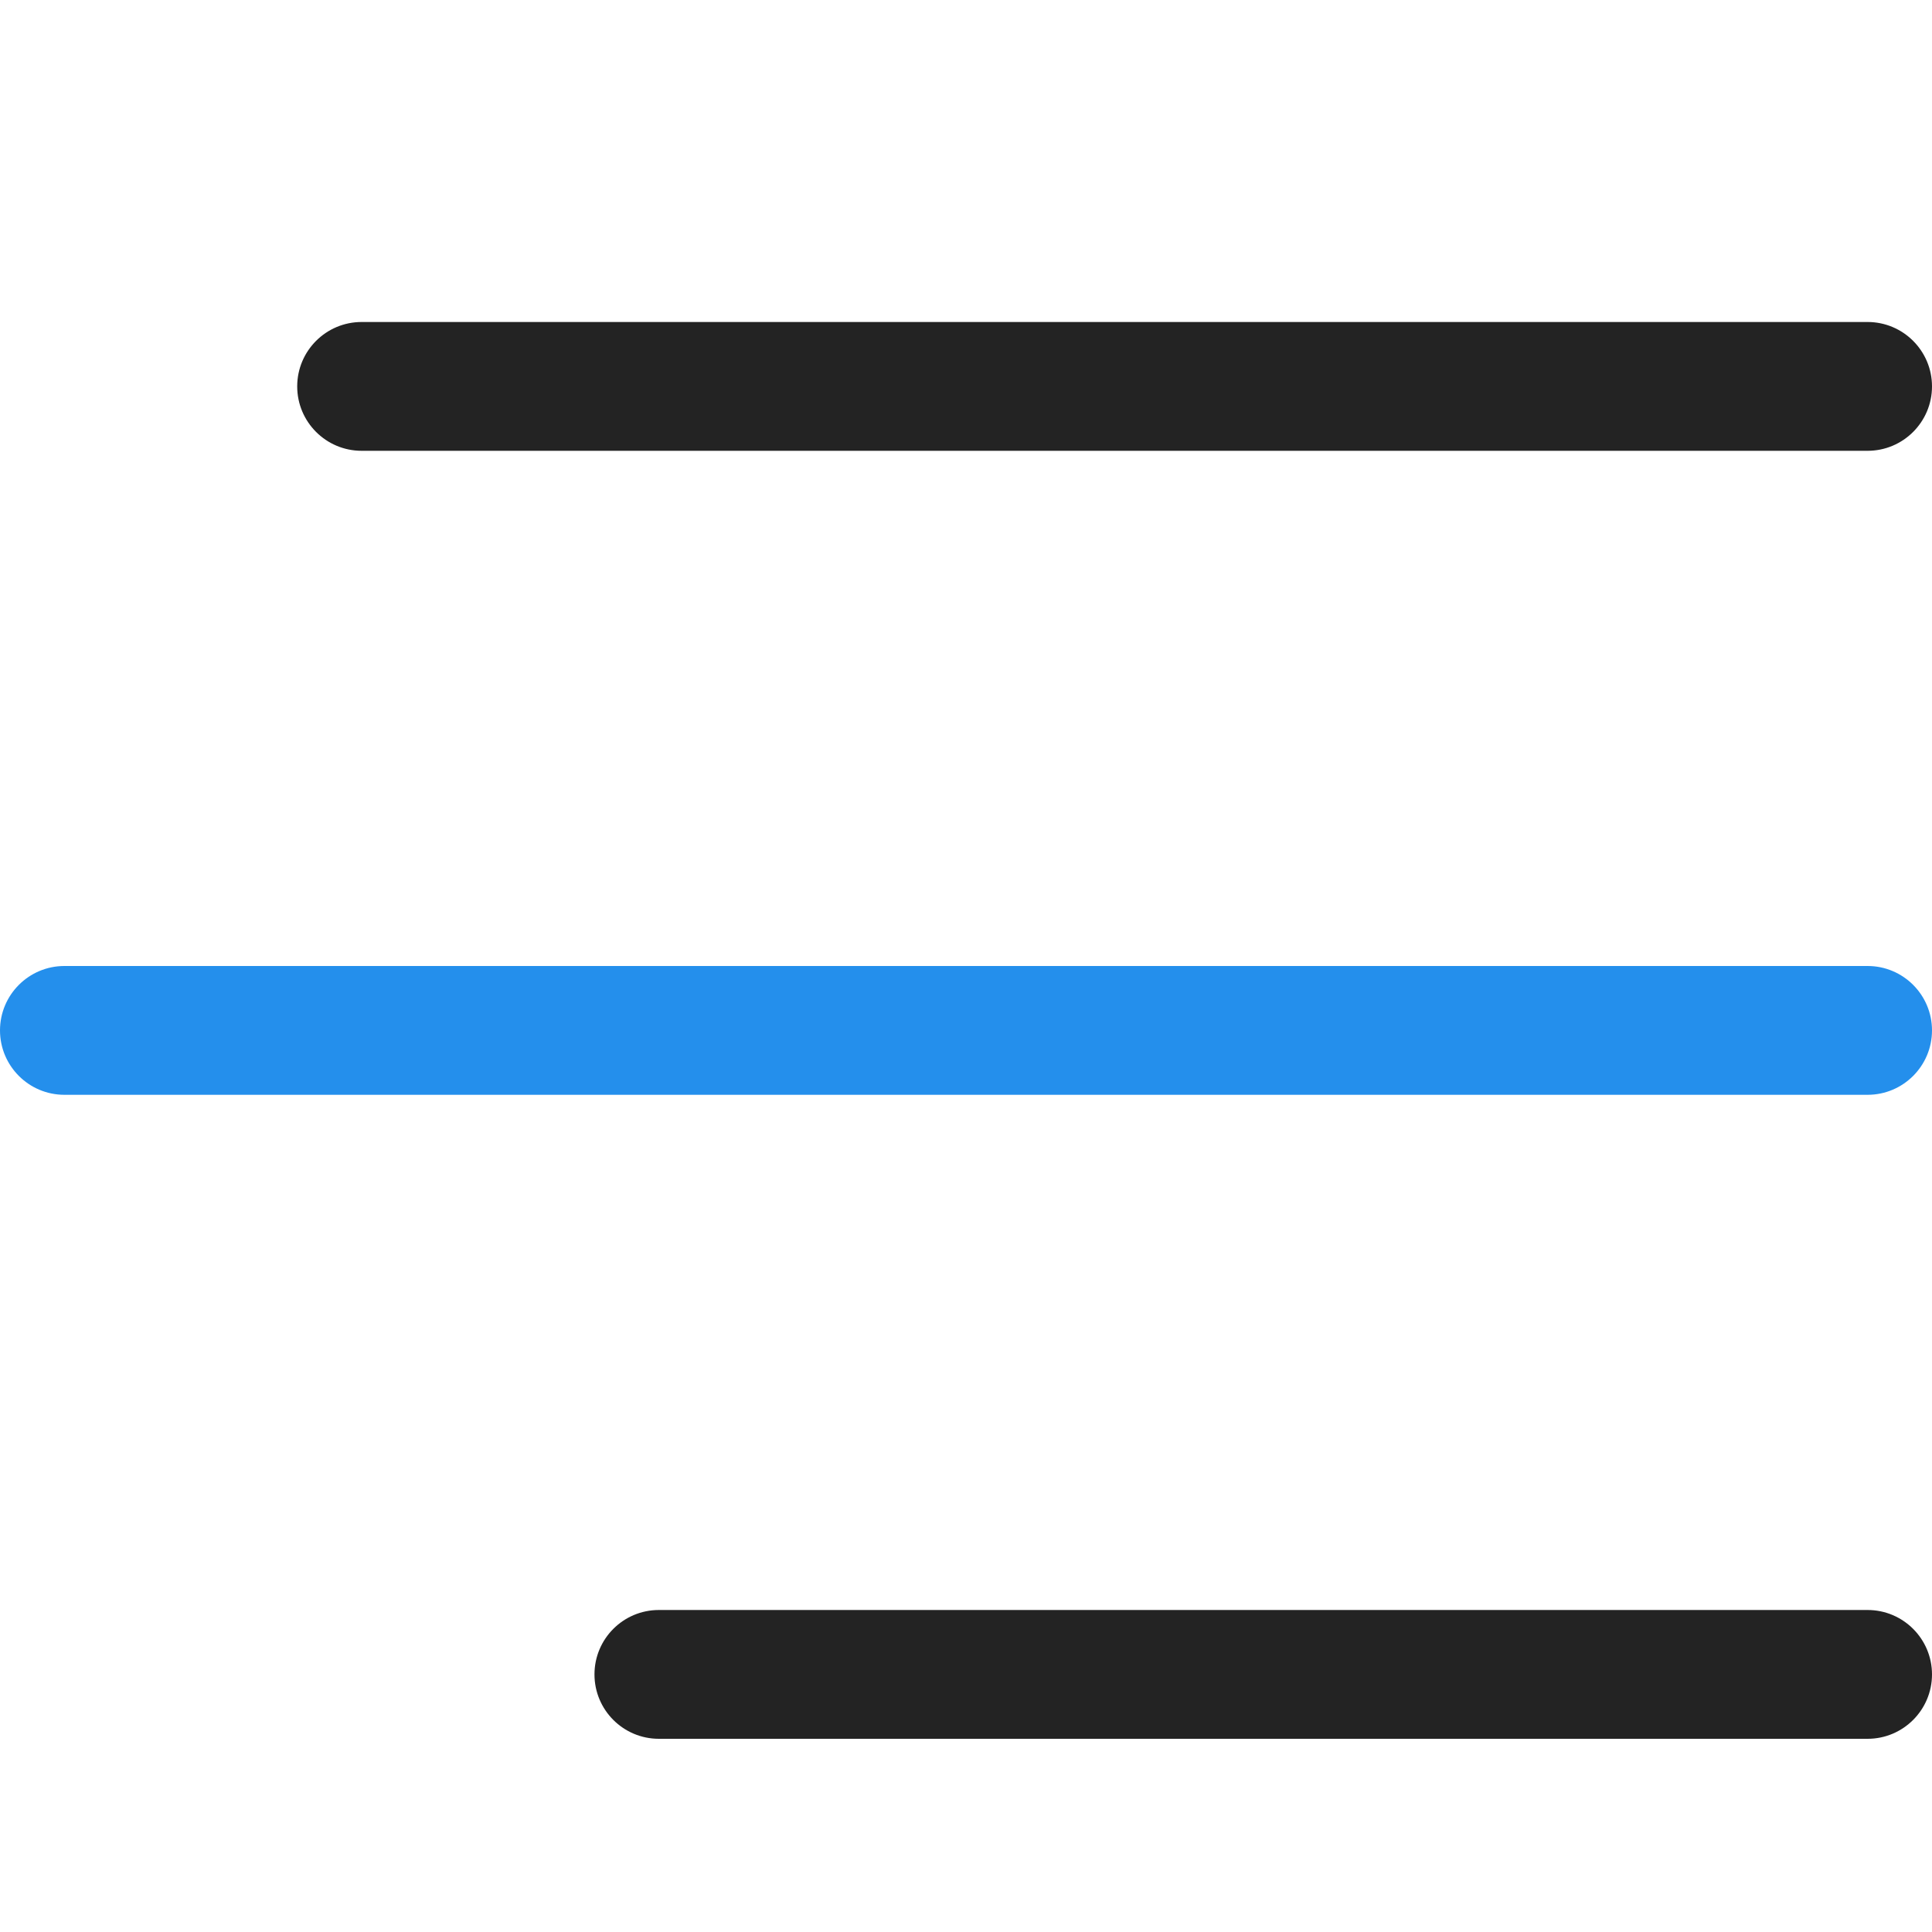 <svg width="30" height="30" viewBox="0 0 30 30" fill="none" xmlns="http://www.w3.org/2000/svg">
<path fill-rule="evenodd" clip-rule="evenodd" d="M30 6C30 6.552 29.552 7 29 7L5.615 7C5.063 7 4.615 6.552 4.615 6C4.615 5.448 5.063 5 5.615 5L29 5C29.552 5 30 5.448 30 6Z" fill="#232323"/>
<path fill-rule="evenodd" clip-rule="evenodd" d="M30 16C30 16.552 29.552 17 29 17L1 17C0.448 17 4.51621e-08 16.552 1.00872e-07 16C1.56583e-07 15.448 0.448 15 1 15L29 15C29.552 15 30 15.448 30 16Z" fill="#248FEC"/>
<path fill-rule="evenodd" clip-rule="evenodd" d="M30 26C30 26.552 29.552 27 29 27L10.231 27C9.678 27 9.231 26.552 9.231 26C9.231 25.448 9.678 25 10.231 25L29 25C29.552 25 30 25.448 30 26Z" fill="#232323"/>
</svg>
